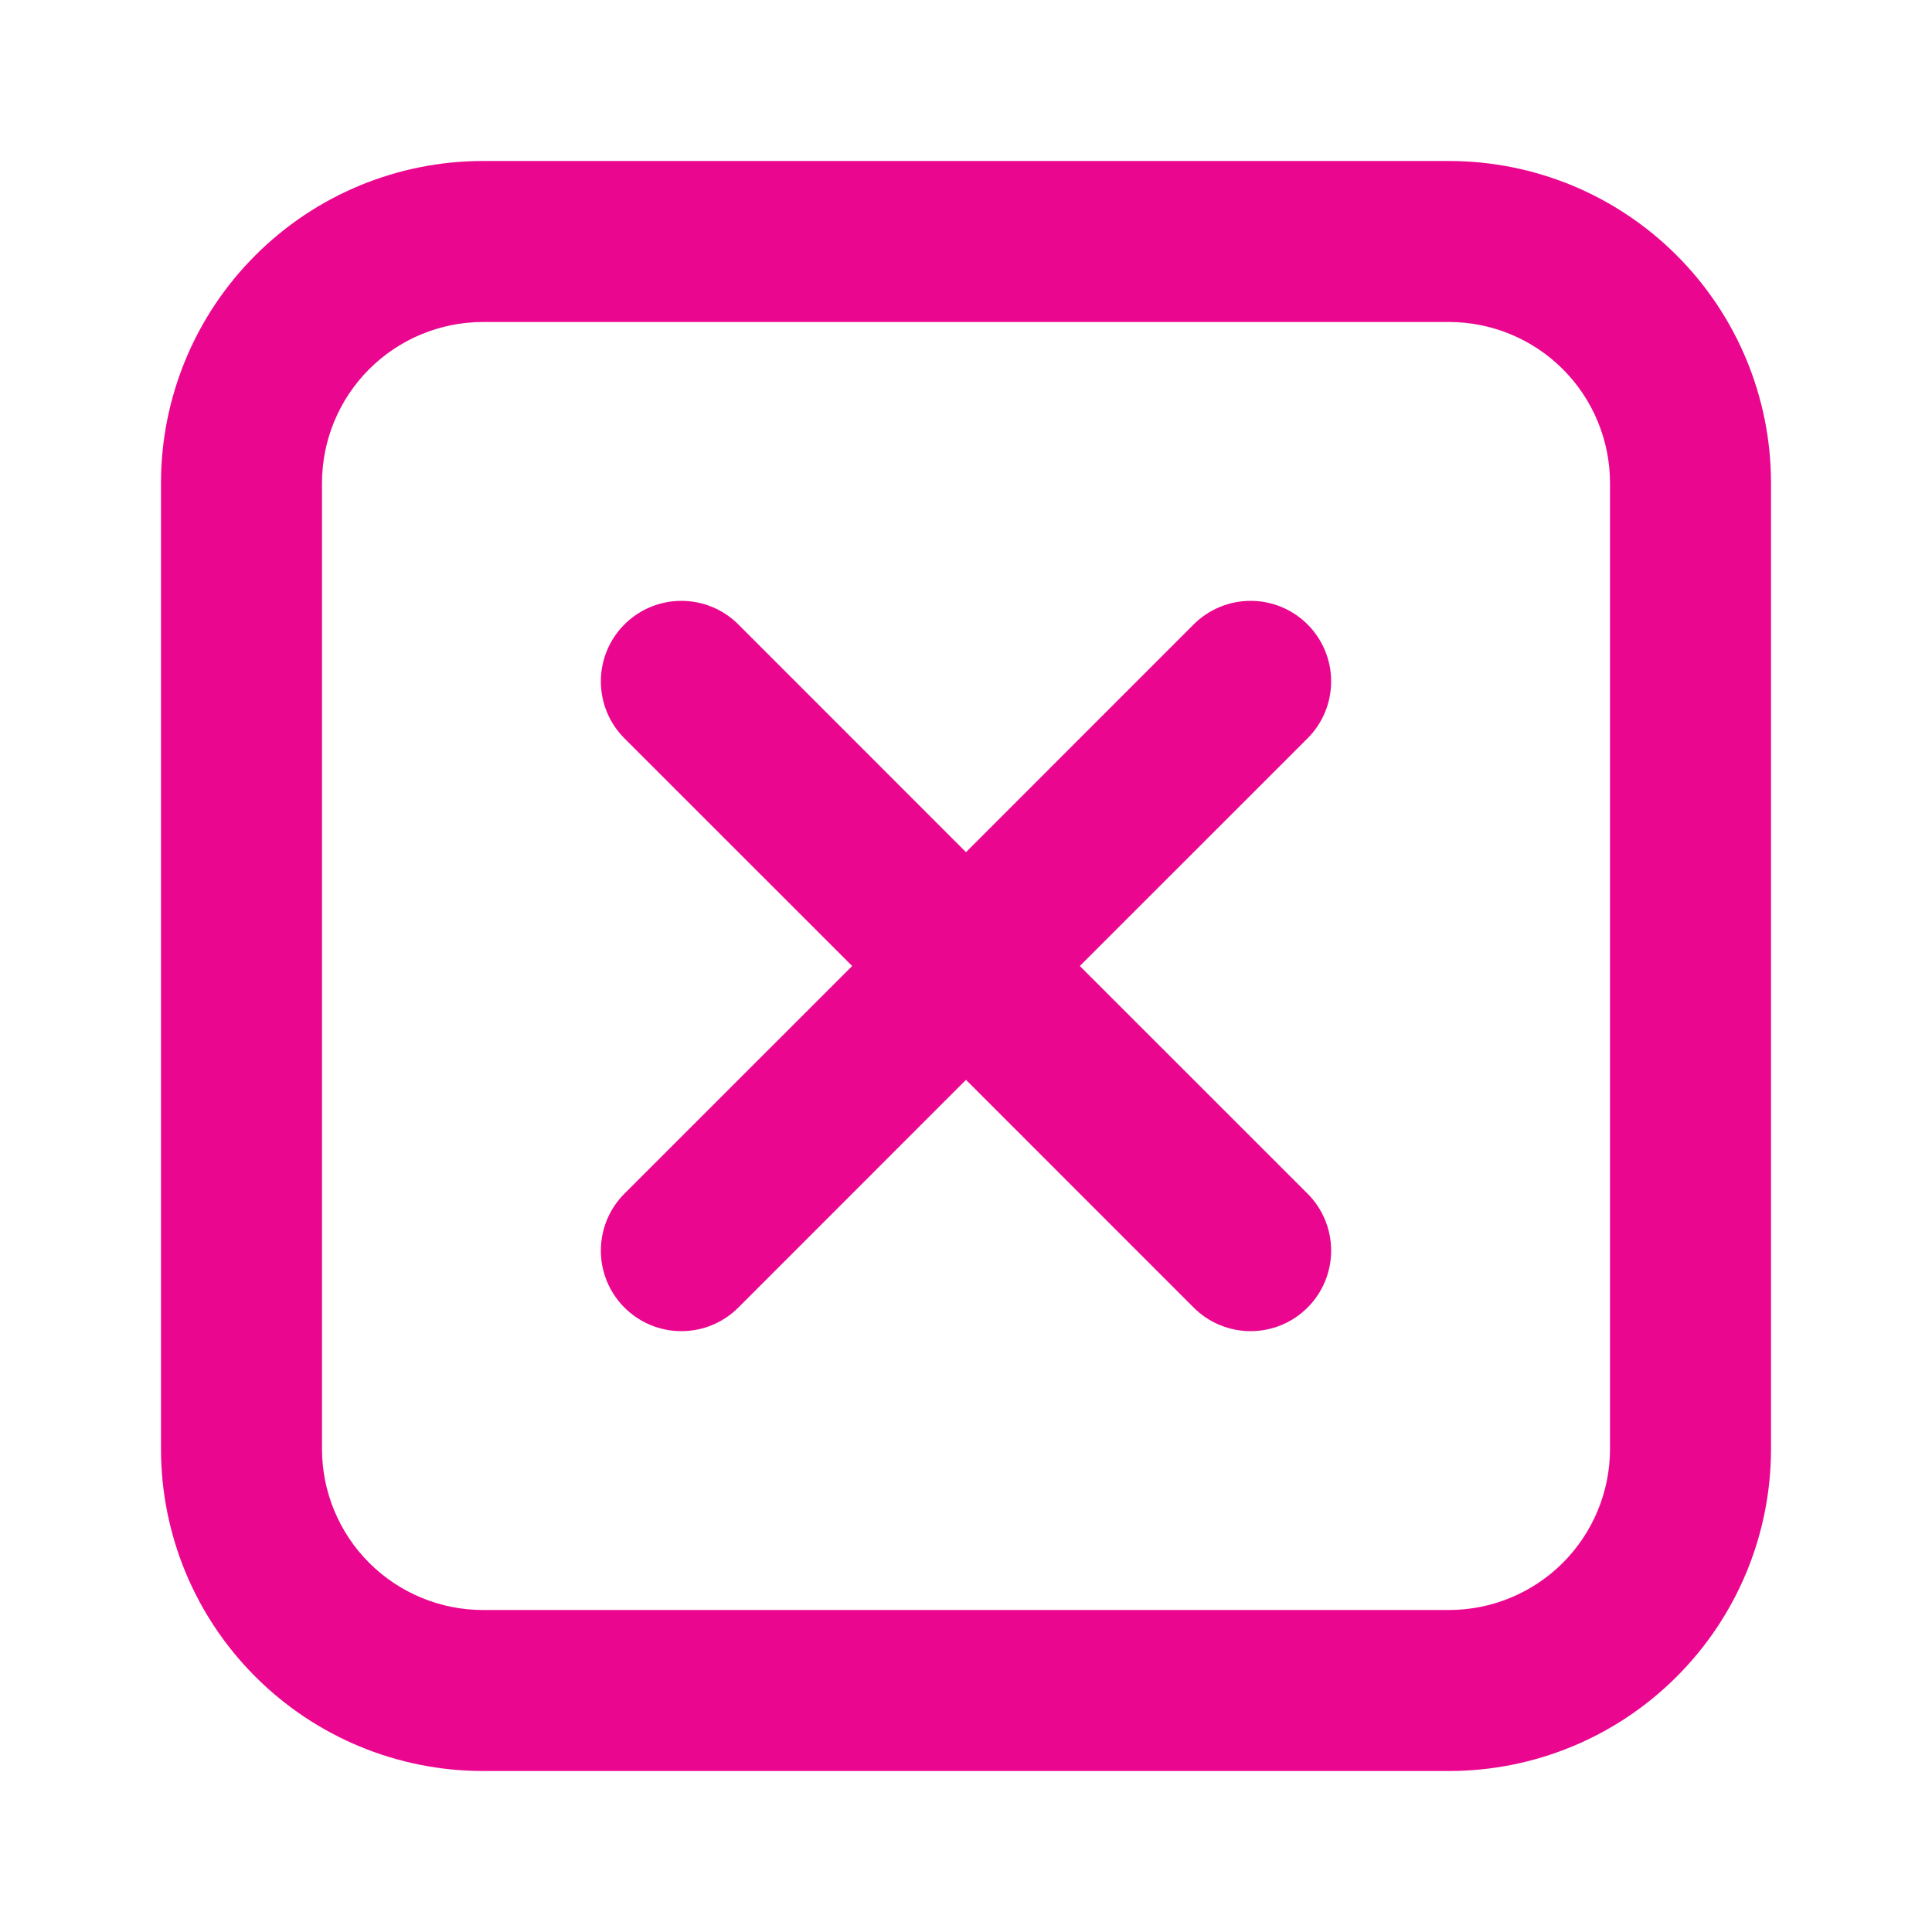 <svg width="24" height="24" viewBox="0 0 24 24" fill="none" xmlns="http://www.w3.org/2000/svg">
<path d="M6 4C5.47 4 4.961 4.211 4.586 4.586C4.211 4.961 4 5.47 4 6V18C4 18.53 4.211 19.039 4.586 19.414C4.961 19.789 5.47 20 6 20H18C18.53 20 19.039 19.789 19.414 19.414C19.789 19.039 20 18.53 20 18V6C20 5.47 19.789 4.961 19.414 4.586C19.039 4.211 18.53 4 18 4H6ZM6 2H18C19.061 2 20.078 2.421 20.828 3.172C21.579 3.922 22 4.939 22 6V18C22 19.061 21.579 20.078 20.828 20.828C20.078 21.579 19.061 22 18 22H6C4.939 22 3.922 21.579 3.172 20.828C2.421 20.078 2 19.061 2 18V6C2 4.939 2.421 3.922 3.172 3.172C3.922 2.421 4.939 2 6 2V2Z" fill="#EB068F"/>
<path d="M13.414 12L16.243 14.828C16.431 15.016 16.536 15.27 16.536 15.536C16.536 15.801 16.431 16.055 16.243 16.243C16.055 16.431 15.801 16.536 15.536 16.536C15.27 16.536 15.016 16.431 14.828 16.243L12 13.414L9.172 16.243C8.984 16.431 8.73 16.536 8.464 16.536C8.199 16.536 7.945 16.431 7.757 16.243C7.569 16.055 7.464 15.801 7.464 15.536C7.464 15.27 7.569 15.016 7.757 14.828L10.586 12L7.757 9.172C7.569 8.984 7.464 8.73 7.464 8.464C7.464 8.199 7.569 7.945 7.757 7.757C7.945 7.569 8.199 7.464 8.464 7.464C8.73 7.464 8.984 7.569 9.172 7.757L12 10.586L14.828 7.757C15.016 7.569 15.27 7.464 15.536 7.464C15.801 7.464 16.055 7.569 16.243 7.757C16.431 7.945 16.536 8.199 16.536 8.464C16.536 8.73 16.431 8.984 16.243 9.172L13.414 12Z" fill="#EB068F"/>
</svg>
